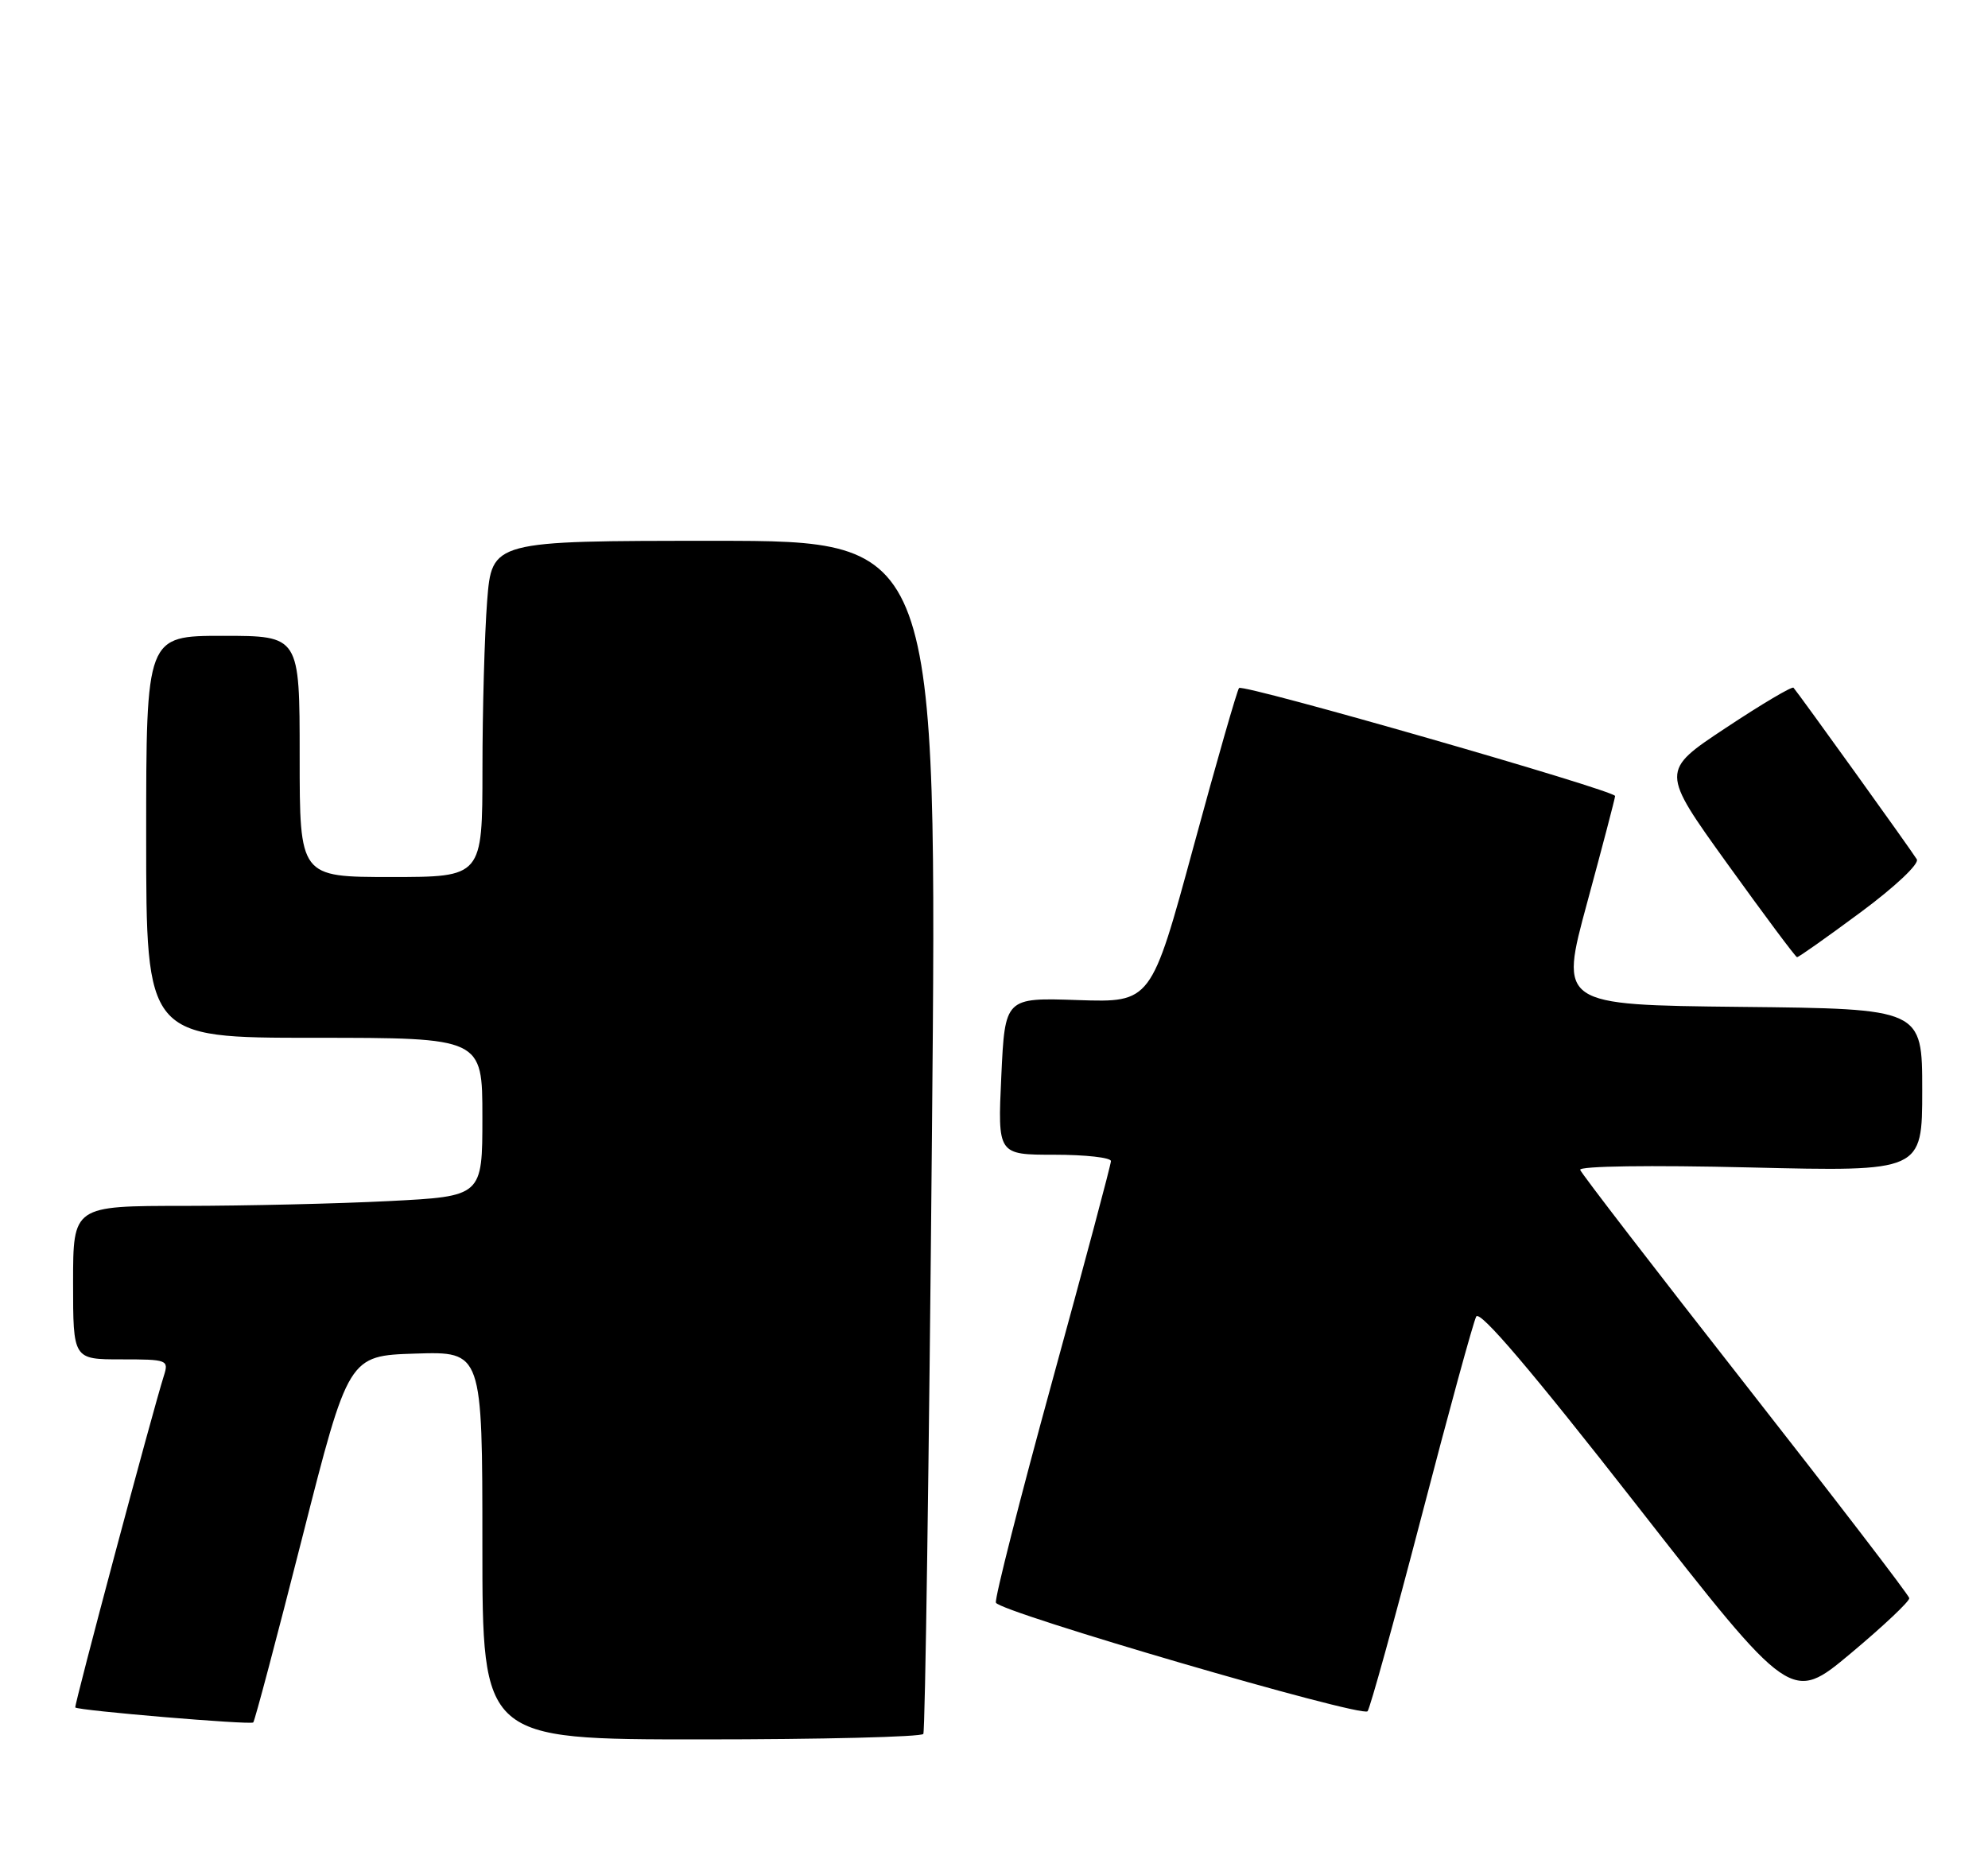 <?xml version="1.0" encoding="UTF-8" standalone="no"?>
<!DOCTYPE svg PUBLIC "-//W3C//DTD SVG 1.1//EN" "http://www.w3.org/Graphics/SVG/1.1/DTD/svg11.dtd" >
<svg xmlns="http://www.w3.org/2000/svg" xmlns:xlink="http://www.w3.org/1999/xlink" version="1.1" viewBox="0 0 272 256">
 <g >
 <path fill="currentColor"
d=" M 126.33 237.25 C 126.58 236.84 127.11 199.94 127.51 155.25 C 128.25 74.00 128.25 74.00 97.77 74.00 C 67.30 74.00 67.30 74.00 66.65 82.25 C 66.30 86.79 66.01 97.14 66.01 105.25 C 66.00 120.00 66.00 120.00 53.50 120.00 C 41.00 120.00 41.00 120.00 41.00 103.50 C 41.00 87.00 41.00 87.00 30.50 87.00 C 20.00 87.00 20.00 87.00 20.00 114.50 C 20.00 142.00 20.00 142.00 43.00 142.00 C 66.00 142.00 66.00 142.00 66.00 152.85 C 66.00 163.69 66.00 163.69 53.25 164.34 C 46.24 164.70 33.64 164.99 25.25 165.00 C 10.00 165.00 10.00 165.00 10.00 175.50 C 10.00 186.00 10.00 186.00 16.57 186.00 C 22.92 186.00 23.11 186.07 22.42 188.25 C 20.88 193.08 10.11 233.44 10.30 233.63 C 10.73 234.06 34.29 236.04 34.65 235.68 C 34.86 235.47 37.87 224.10 41.35 210.40 C 47.68 185.50 47.68 185.50 56.84 185.21 C 66.00 184.92 66.00 184.92 66.00 211.46 C 66.00 238.00 66.00 238.00 95.94 238.00 C 112.41 238.00 126.08 237.66 126.33 237.25 Z  M 194.49 207.50 C 198.21 193.20 201.58 180.89 201.98 180.14 C 202.47 179.22 209.55 187.54 223.90 205.90 C 245.10 233.02 245.10 233.02 253.23 226.22 C 257.70 222.48 261.30 219.08 261.23 218.67 C 261.17 218.25 251.08 205.10 238.81 189.44 C 226.54 173.78 216.36 160.56 216.20 160.07 C 216.02 159.55 225.75 159.41 239.45 159.74 C 263.00 160.31 263.00 160.31 263.00 149.17 C 263.00 138.03 263.00 138.03 238.18 137.77 C 213.36 137.50 213.36 137.50 217.16 123.50 C 219.25 115.80 220.97 109.24 220.98 108.92 C 221.01 108.17 170.12 93.55 169.53 94.14 C 169.28 94.39 166.47 104.17 163.29 115.88 C 157.50 137.17 157.50 137.17 147.50 136.84 C 137.50 136.50 137.50 136.50 137.00 147.25 C 136.50 158.00 136.50 158.00 144.25 158.00 C 148.51 158.00 152.00 158.39 152.00 158.87 C 152.00 159.35 148.38 172.91 143.96 189.01 C 139.54 205.11 136.08 218.73 136.26 219.29 C 136.68 220.55 186.27 235.04 187.11 234.15 C 187.44 233.79 190.76 221.80 194.49 207.50 Z  M 254.57 124.83 C 259.28 121.34 262.63 118.19 262.26 117.58 C 261.62 116.49 246.06 94.85 245.39 94.10 C 245.19 93.88 241.02 96.35 236.12 99.60 C 227.21 105.50 227.21 105.50 236.36 118.22 C 241.39 125.21 245.67 130.95 245.87 130.97 C 246.08 130.99 249.99 128.22 254.57 124.83 Z "/>
</g>
</svg>